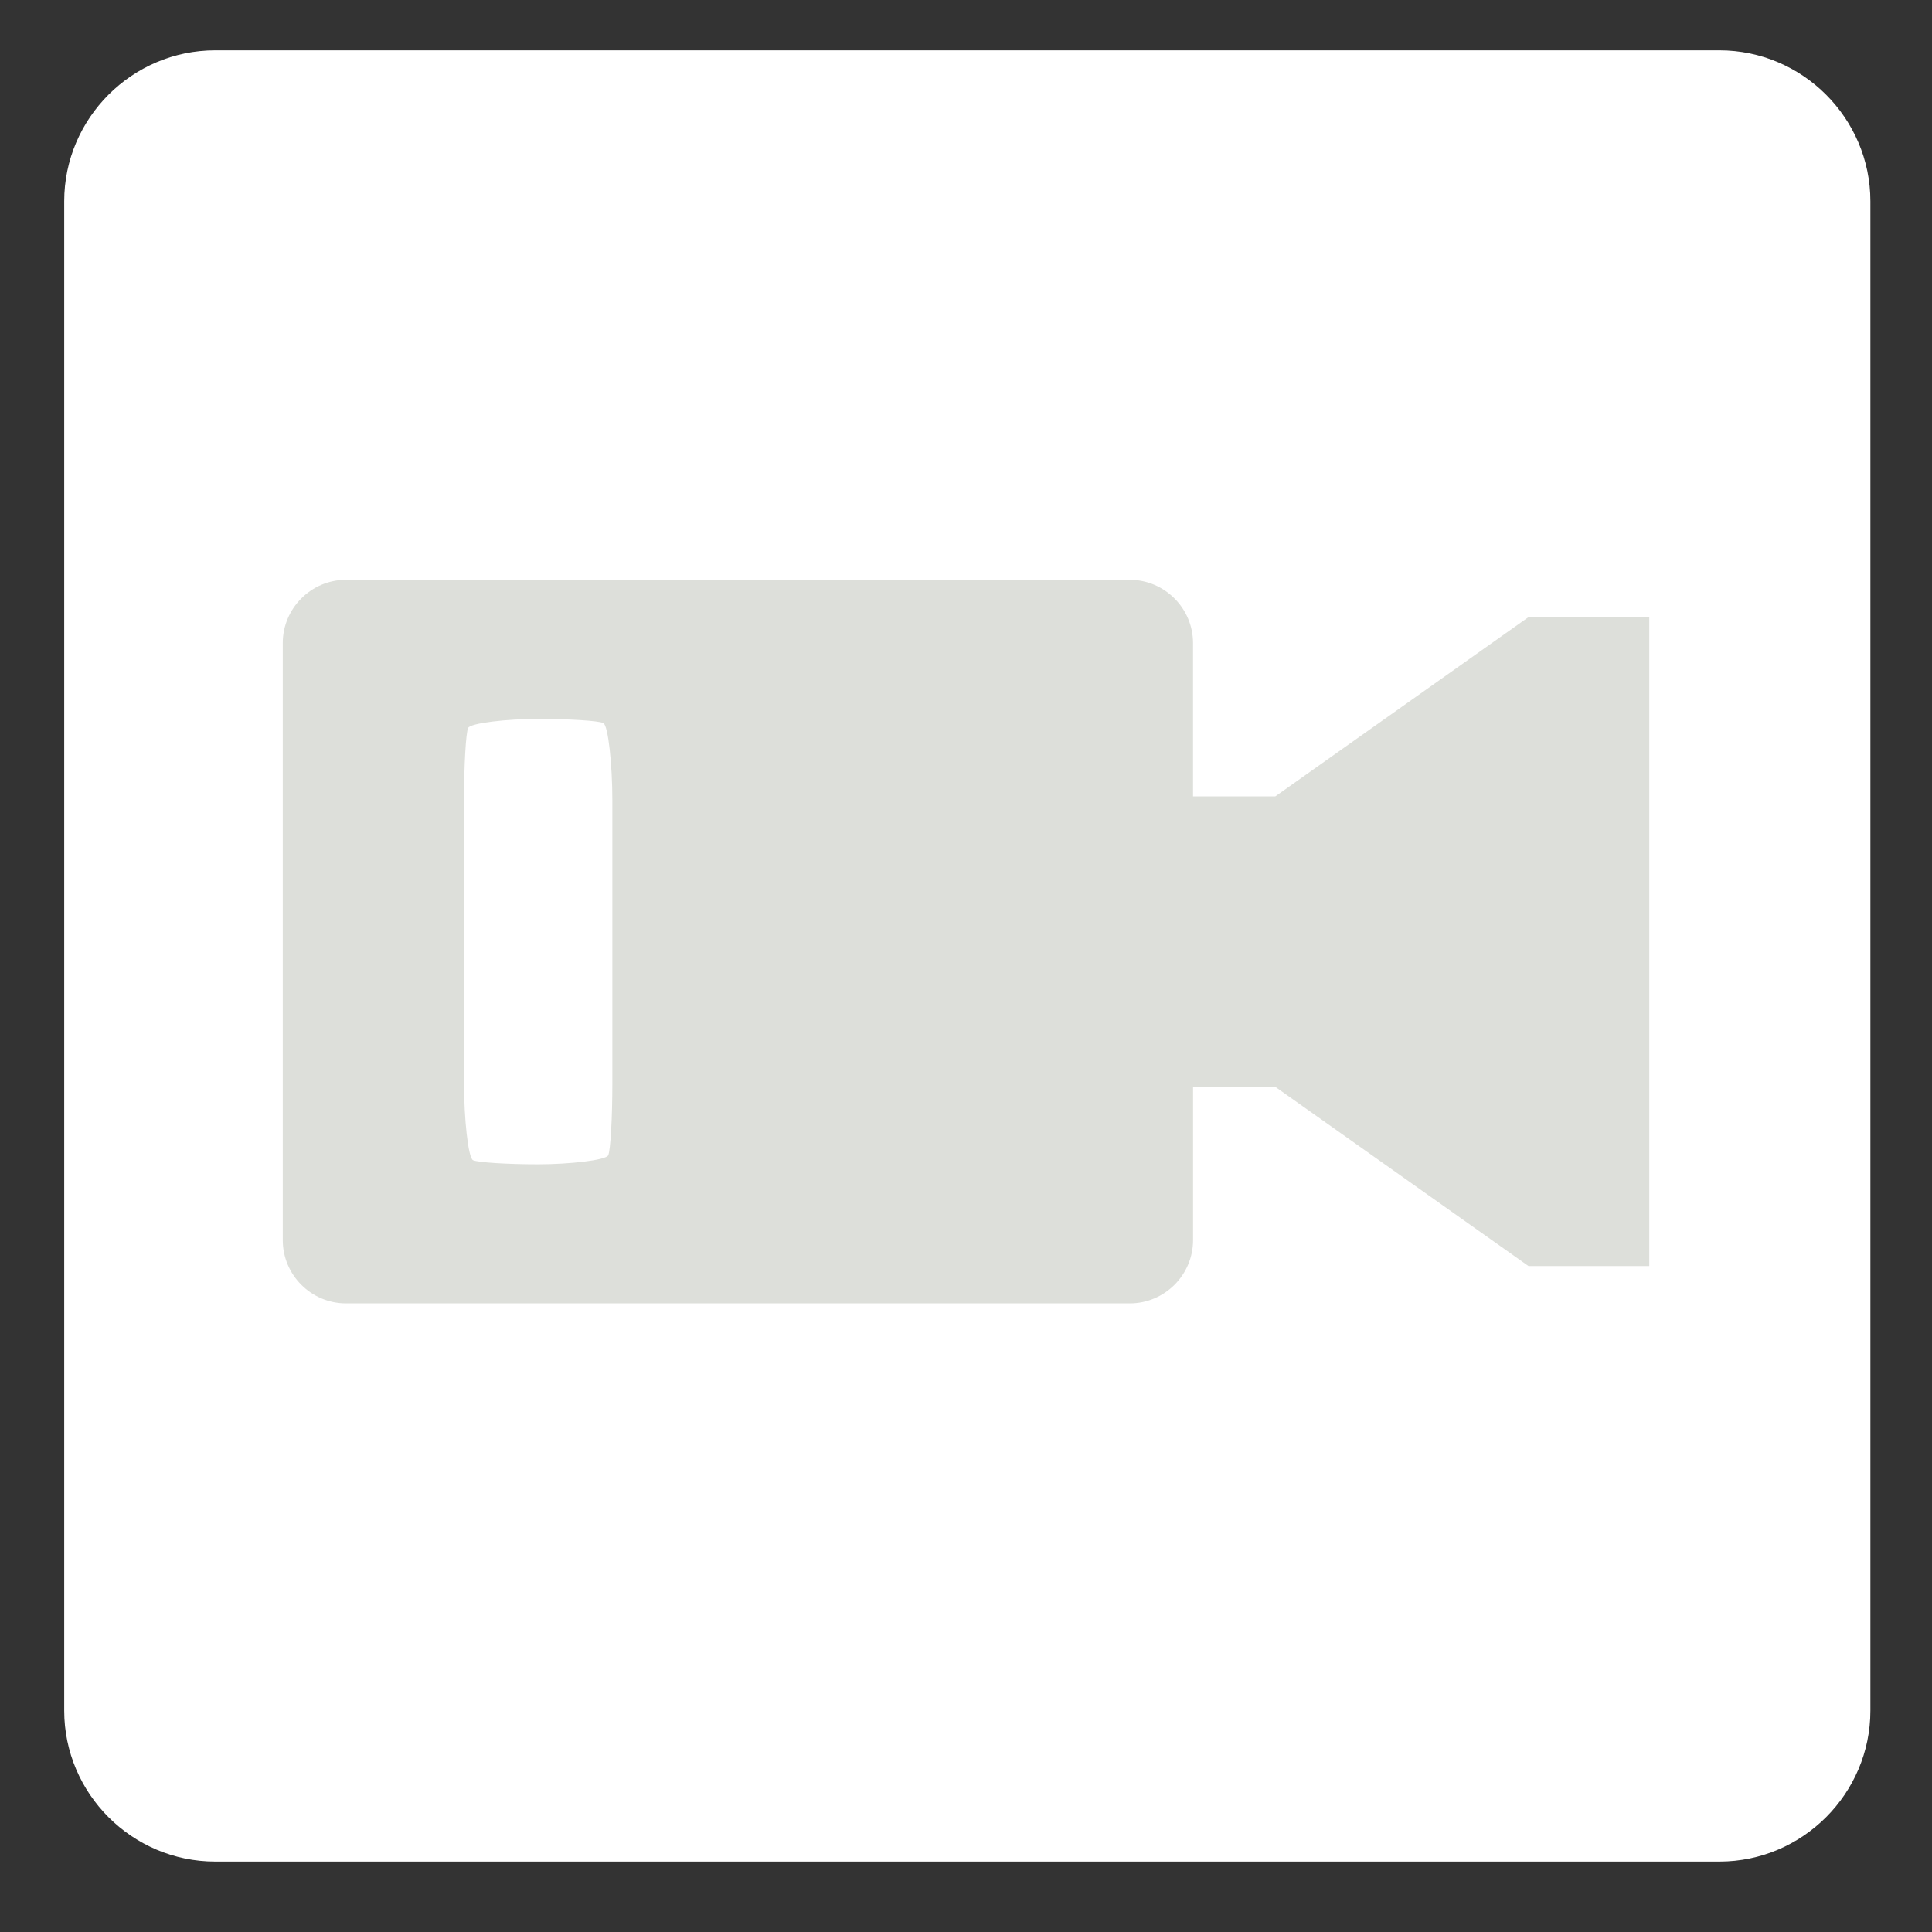 <?xml version="1.0" encoding="utf-8"?>
<!-- Generator: Adobe Illustrator 15.0.0, SVG Export Plug-In . SVG Version: 6.00 Build 0)  -->
<!DOCTYPE svg PUBLIC "-//W3C//DTD SVG 1.1//EN" "http://www.w3.org/Graphics/SVG/1.1/DTD/svg11.dtd">
<svg version="1.1" id="Layer_1" xmlns:x="http://ns.adobe.com/Extensibility/1.0/" xmlns:i="http://ns.adobe.com/AdobeIllustrator/10.0/" xmlns:graph="http://ns.adobe.com/Graphs/1.0/"
	 xmlns="http://www.w3.org/2000/svg" xmlns:xlink="http://www.w3.org/1999/xlink" x="0px" y="0px" width="64px" height="64px"
	 viewBox="0 0 64 64" enable-background="new 0 0 64 64" xml:space="preserve">
<rect x="0" y="0" width="64" height="64" fill="#333333" stroke="none"/>
<rect x="6.294" y="16" display="none" fill="#E6E7E8" width="32" height="32"/>
<rect x="10.294" y="20" display="none" fill="#E6E7E8" width="24" height="24"/>
<rect display="none" fill="#E6E7E8" width="64.626" height="64"/>
<polygon id="up_button_3_" display="none" fill="#FFFFFF" points="29.057,44 19.556,32.003 29.057,20 23.295,20 13.795,32.003 
	23.295,44 "/>
<path id="user-icon_4_" display="none" fill="#FFFFFF" d="M31.106,38.083c-3.438-0.793-6.637-1.487-5.087-4.409
	c4.716-8.893,1.25-13.647-3.73-13.647c-5.079,0-8.46,4.938-3.731,13.647c1.597,2.939-1.723,3.635-5.086,4.409
	c-3.437,0.792-3.172,2.604-3.172,5.892h23.979C34.277,40.688,34.542,38.875,31.106,38.083z"/>
<path display="none" fill="#FFFFFF" d="M50.223,36.052l-9.654-14.64l-5.623,7.99l-3.055-3.148l-4.452,5.057
	c0.583,1.292,1.047,2.893,1.324,4.741H50.223z"/>
<circle display="none" fill="#FFFFFF" cx="26.751" cy="21.304" r="3.393"/>
<path display="none" fill="#FFFFFF" d="M62.418,11.827H11.571V31.96c0.341-0.203,1.933-1.154,3.737-2.228V15.564h43.374v22.108
	H28.944c0.06,0.704,0.098,1.432,0.1,2.195c0,0.527-0.015,1.042-0.041,1.542h33.415V11.827z"/>
<path display="none" fill="#FFFFFF" d="M5.4,34.002c-1.768,0-2.479,1.157-2.857,2.771c-0.461,1.992-0.442,4.431,0.032,6.396
	c0.387,1.604,1.15,2.625,2.825,2.625h3.275c-1.367-2.971-1.367-8.819,0-11.793L5.4,34.002L5.4,34.002z"/>
<path id="audio-6-icon_10_" display="none" fill="#FFFFFF" d="M5.4,34.041h3.275c-1.367,2.973-1.367,8.82,0,11.792H5.4
	c-1.675,0-2.438-1.022-2.825-2.623c-0.474-1.967-0.493-4.405-0.032-6.396C2.921,35.197,3.632,34.041,5.4,34.041z M27.546,39.904
	c0.006,8.214-3.216,13.16-6.263,12.136c-0.79-0.265-9.786-5.705-9.786-5.705c-2.038-2.274-2.038-10.524,0-12.796
	c0,0,9.372-5.603,9.77-5.761C24.019,26.666,27.54,31.685,27.546,39.904z M23.724,32.411c-1.08-2.317-2.709-2.277-3.763,0.002
	c-0.607,1.299-1.021,2.862-1.24,4.53h0.538c1.627,0,2.939,1.315,2.939,2.94c0,1.622-1.312,2.942-2.939,2.942h-0.526
	c0.224,1.637,0.632,3.217,1.235,4.604c1.011,2.32,2.769,2.28,3.761-0.007C25.72,42.846,25.541,36.326,23.724,32.411z"/>
<path id="audio-6-icon_1_" display="none" fill="#FFFFFF" d="M15.811,21.798h5.701c-2.38,5.174-2.38,15.361,0,20.534h-5.701
	c-2.916,0-4.247-1.779-4.922-4.566c-0.824-3.427-0.858-7.675-0.055-11.139C11.493,23.811,12.731,21.798,15.811,21.798z
	 M54.375,32.01c0.008,14.305-5.602,22.915-10.906,21.133c-1.377-0.463-17.041-9.937-17.041-9.937
	c-3.549-3.958-3.549-18.325,0-22.283c0,0,16.322-9.754,17.011-10.031C48.232,8.956,54.363,17.693,54.375,32.01z M47.719,18.96
	c-1.881-4.034-4.719-3.967-6.553,0.002c-1.055,2.264-1.775,4.986-2.159,7.893h0.938c2.832,0,5.117,2.293,5.117,5.121
	c0,2.826-2.285,5.125-5.117,5.125h-0.918c0.391,2.851,1.102,5.603,2.152,8.01c1.76,4.045,4.817,3.977,6.549-0.006
	C51.193,37.131,50.882,25.776,47.719,18.96z"/>
<g display="none">
	<g display="inline">
		<path display="none" fill="#FFFFFF" d="M11.235,17.25h2.529c1.688,0,1.688-4.221,3.371-4.221h1.689h0.004h0.01h0.025h0.014h0.014
			h0.037h0.02h0.025h0.037h0.012h0.061l0,0h0.062l0,0h0.066h0.006h0.053h0.025h0.041h0.041h0.02h0.058h0.017h0.045h0.049h0.006
			h0.053h0.045h0.014h0.053h0.039h0.014h0.049h0.049l0,0h0.049h0.045H20h0.023h0.041h0.045h0.008h0.027h0.043h0.031h0.023h0.012
			h0.035h0.025h0.029h0.029h0.002h0.016h0.025h0.02h0.016h0.014h0.016h0.014h0.002h0.01l0,0l0,0h0.004h5.904
			c1.684,0,1.684,4.221,3.369,4.221h16.018c0-0.932,0.758-1.689,1.688-1.689h1.688c0.933,0,1.687,0.758,1.687,1.689h2.531
			c2.323,0,4.213,1.885,4.213,4.213v25.293c0,2.326-1.89,4.215-4.213,4.215h-42.16c-2.328,0.002-4.215-1.889-4.215-4.215V21.463
			C7.02,19.135,8.907,17.25,11.235,17.25L11.235,17.25z M40.743,21.463c-6.981,0-12.645,5.664-12.645,12.645
			c0,6.986,5.662,12.648,12.645,12.648c6.985,0,12.649-5.662,12.649-12.648C53.393,27.127,47.729,21.463,40.743,21.463
			L40.743,21.463z M17.135,25.678h5.061c0.934,0,1.689-0.754,1.689-1.688v-0.838c0-0.934-0.756-1.689-1.689-1.689h-5.061
			c-0.928,0-1.684,0.756-1.684,1.689v0.838C15.452,24.924,16.208,25.678,17.135,25.678z"/>
		<path display="none" fill="#FFFFFF" d="M40.743,24.834c-5.117,0-9.27,4.154-9.27,9.273c0,5.125,4.152,9.274,9.27,9.274
			c5.123,0,9.274-4.149,9.274-9.274C50.018,28.988,45.866,24.834,40.743,24.834L40.743,24.834z"/>
	</g>
</g>
<path id="video-camera-5-icon_1_" display="none" fill="#FFFFFF" d="M62.584,16.071l-14.902,10.26v11.627l14.902,10.263V16.071z
	 M37.523,16.071H8.742c-3.398,0-6.155,2.753-6.155,6.155v19.834c0,3.399,2.757,6.159,6.155,6.159h28.781
	c3.394,0,6.149-2.757,6.149-6.159V22.227C43.675,18.825,40.917,16.071,37.523,16.071z M35.777,28.844H10.486v-4.438h25.292V28.844
	L35.777,28.844z"/>
<path display="none" d="M57.895,23.363l-1.605,28.719H8.549l-1.61-28.719H57.895 M62.273,19.221H2.56l2.073,37.003H60.2
	L62.273,19.221L62.273,19.221z"/>
<polygon display="none" points="59.177,16.096 5.653,16.096 5.018,12.658 59.814,12.658 "/>
<polygon display="none" points="55.503,10.144 9.482,10.144 8.847,7.431 56.141,7.431 "/>
<g>
	<path fill="#FFFFFF" d="M61.959,56.667c0,2.75-2.25,5-5,5H7.127c-2.75,0-5-2.25-5-5v-50c0-2.75,2.25-5,5-5h49.832
		c2.75,0,5,2.25,5,5V56.667z"/>
</g>
<g>
	<g>
		<path fill="#DDDFDA" d="M50.633,20.443l-8.386,5.938h-2.726v-5.078c0-1.152-0.942-2.096-2.096-2.096H11.462
			c-1.153,0-2.095,0.943-2.095,2.096V41.08c0,1.154,0.941,2.096,2.095,2.096h25.964c1.153,0,2.096-0.941,2.096-2.096v-5.076h2.726
			l8.386,5.936h4V20.443H50.633z M20.285,35.875c0,1.152-0.061,2.229-0.137,2.395c-0.073,0.164-1.298,0.299-2.32,0.299
			c-1.021,0-1.991-0.061-2.156-0.135c-0.166-0.072-0.301-1.406-0.301-2.559V26.51c0-1.152,0.062-2.23,0.136-2.395
			c0.075-0.164,1.3-0.301,2.321-0.301c1.022,0,1.992,0.062,2.156,0.137c0.166,0.074,0.301,1.406,0.301,2.559V35.875z"/>
	</g>
</g>
</svg>
